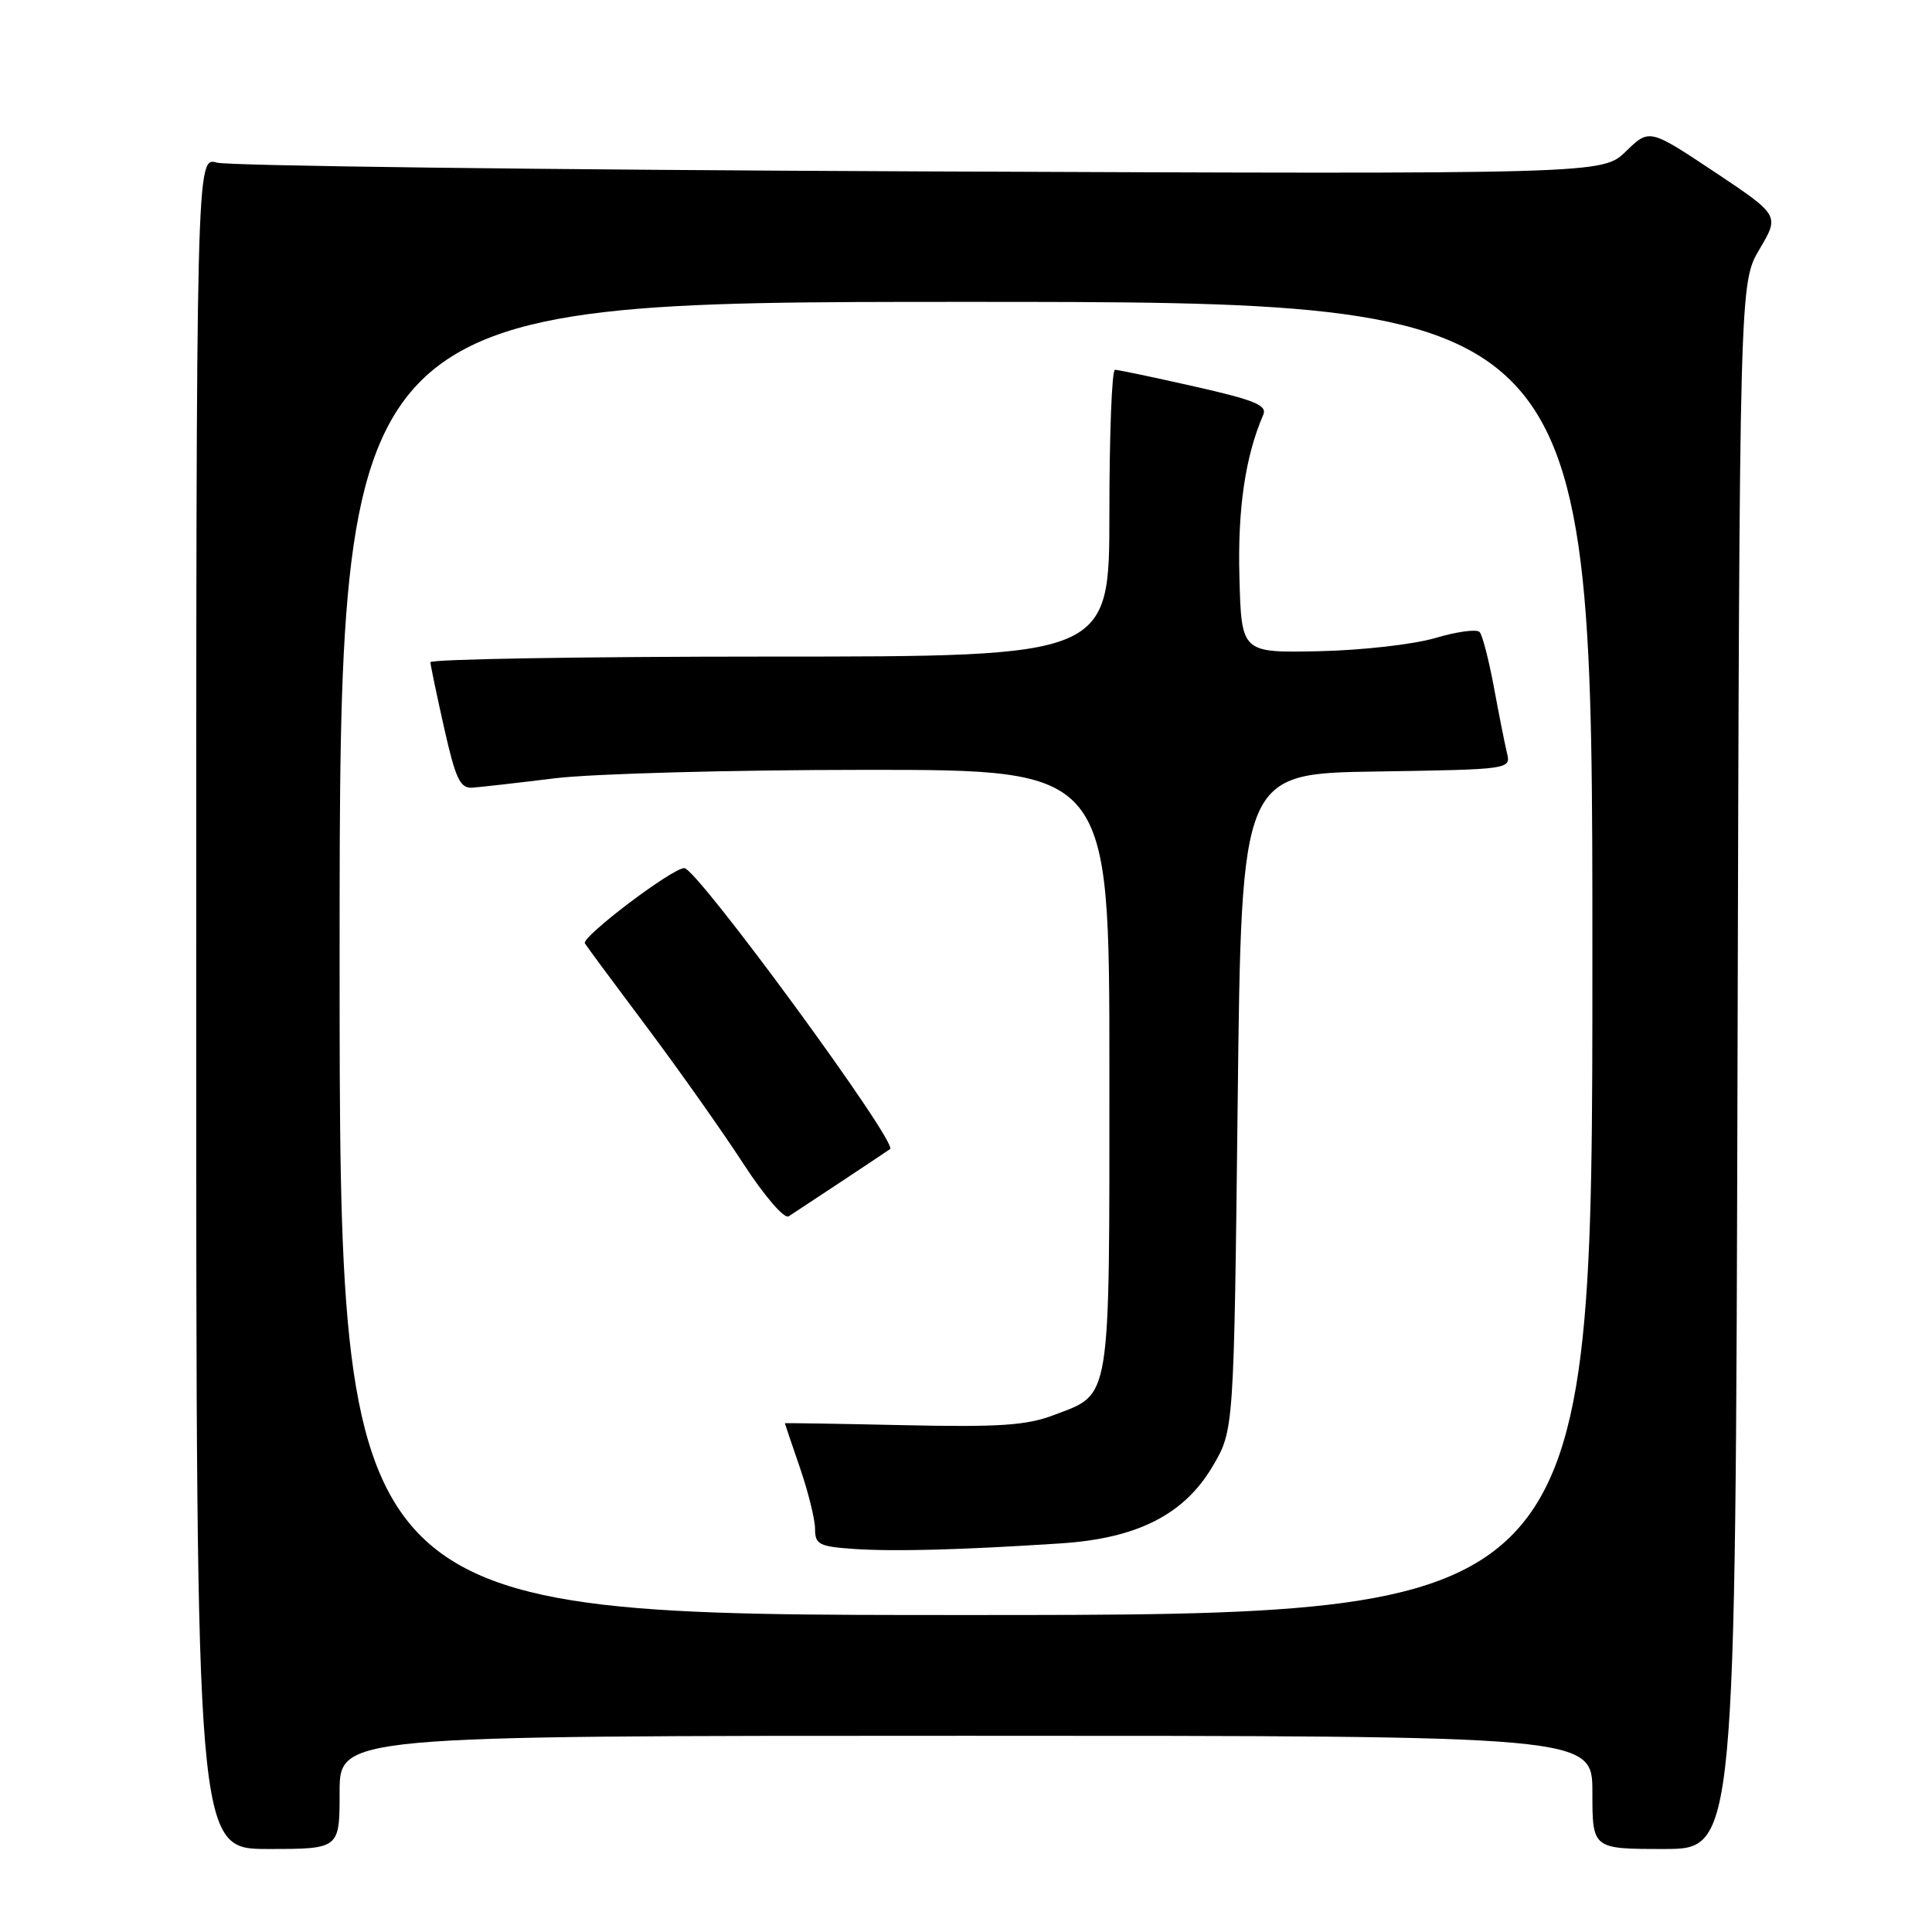 <?xml version="1.0" encoding="UTF-8" standalone="no"?>
<!DOCTYPE svg PUBLIC "-//W3C//DTD SVG 1.1//EN" "http://www.w3.org/Graphics/SVG/1.1/DTD/svg11.dtd" >
<svg xmlns="http://www.w3.org/2000/svg" xmlns:xlink="http://www.w3.org/1999/xlink" version="1.1" viewBox="0 0 256 256">
 <g >
 <path fill="currentColor"
d=" M 45.00 237.50 C 45.00 230.00 45.00 230.00 128.00 230.00 C 211.00 230.00 211.00 230.00 211.00 237.50 C 211.00 245.00 211.00 245.00 220.48 245.00 C 229.96 245.00 229.96 245.00 230.23 141.25 C 230.50 37.50 230.50 37.50 233.15 33.01 C 235.80 28.53 235.80 28.53 227.18 22.78 C 218.55 17.04 218.55 17.04 215.44 20.06 C 212.32 23.08 212.32 23.08 121.91 22.71 C 72.18 22.50 30.26 21.98 28.75 21.55 C 26.00 20.77 26.00 20.77 26.00 132.88 C 26.00 245.00 26.00 245.00 35.50 245.00 C 45.00 245.00 45.00 245.00 45.00 237.50 Z  M 45.00 127.00 C 45.00 40.00 45.00 40.00 128.00 40.00 C 211.00 40.00 211.00 40.00 211.00 127.00 C 211.00 214.00 211.00 214.00 128.00 214.00 C 45.00 214.00 45.00 214.00 45.00 127.00 Z  M 140.51 204.51 C 150.71 203.85 156.92 200.69 160.70 194.26 C 163.50 189.50 163.50 189.50 164.00 146.00 C 164.50 102.50 164.50 102.50 182.35 102.23 C 200.21 101.95 200.21 101.95 199.67 99.73 C 199.38 98.50 198.60 94.58 197.94 91.00 C 197.27 87.42 196.43 84.16 196.06 83.75 C 195.69 83.33 193.05 83.69 190.19 84.54 C 187.30 85.39 180.43 86.17 174.74 86.29 C 164.50 86.50 164.50 86.50 164.23 76.50 C 163.98 67.46 165.01 60.44 167.39 54.96 C 167.93 53.70 166.25 53.01 158.27 51.21 C 152.88 49.99 148.15 49.00 147.74 49.00 C 147.33 49.00 147.00 57.55 147.00 68.00 C 147.00 87.00 147.00 87.00 102.00 87.00 C 77.25 87.00 57.01 87.34 57.03 87.75 C 57.05 88.16 57.87 92.10 58.86 96.50 C 60.37 103.20 60.97 104.48 62.58 104.37 C 63.64 104.30 68.55 103.74 73.50 103.13 C 78.45 102.52 97.01 102.01 114.75 102.01 C 147.00 102.00 147.00 102.00 147.00 141.78 C 147.00 186.42 147.30 184.58 139.62 187.51 C 136.02 188.88 132.41 189.12 119.61 188.84 C 111.03 188.65 104.00 188.54 104.00 188.59 C 104.00 188.64 104.90 191.30 106.00 194.50 C 107.10 197.70 108.00 201.34 108.00 202.60 C 108.00 204.66 108.55 204.93 113.25 205.25 C 118.64 205.60 127.29 205.37 140.51 204.51 Z  M 111.52 156.54 C 114.81 154.36 117.70 152.43 117.94 152.26 C 119.05 151.48 92.41 115.11 90.68 115.03 C 89.15 114.97 76.99 124.17 77.50 125.00 C 77.78 125.46 81.50 130.48 85.76 136.16 C 90.02 141.85 95.74 149.95 98.48 154.17 C 101.28 158.48 103.92 161.54 104.50 161.17 C 105.07 160.80 108.22 158.72 111.52 156.54 Z "/>
</g>
</svg>